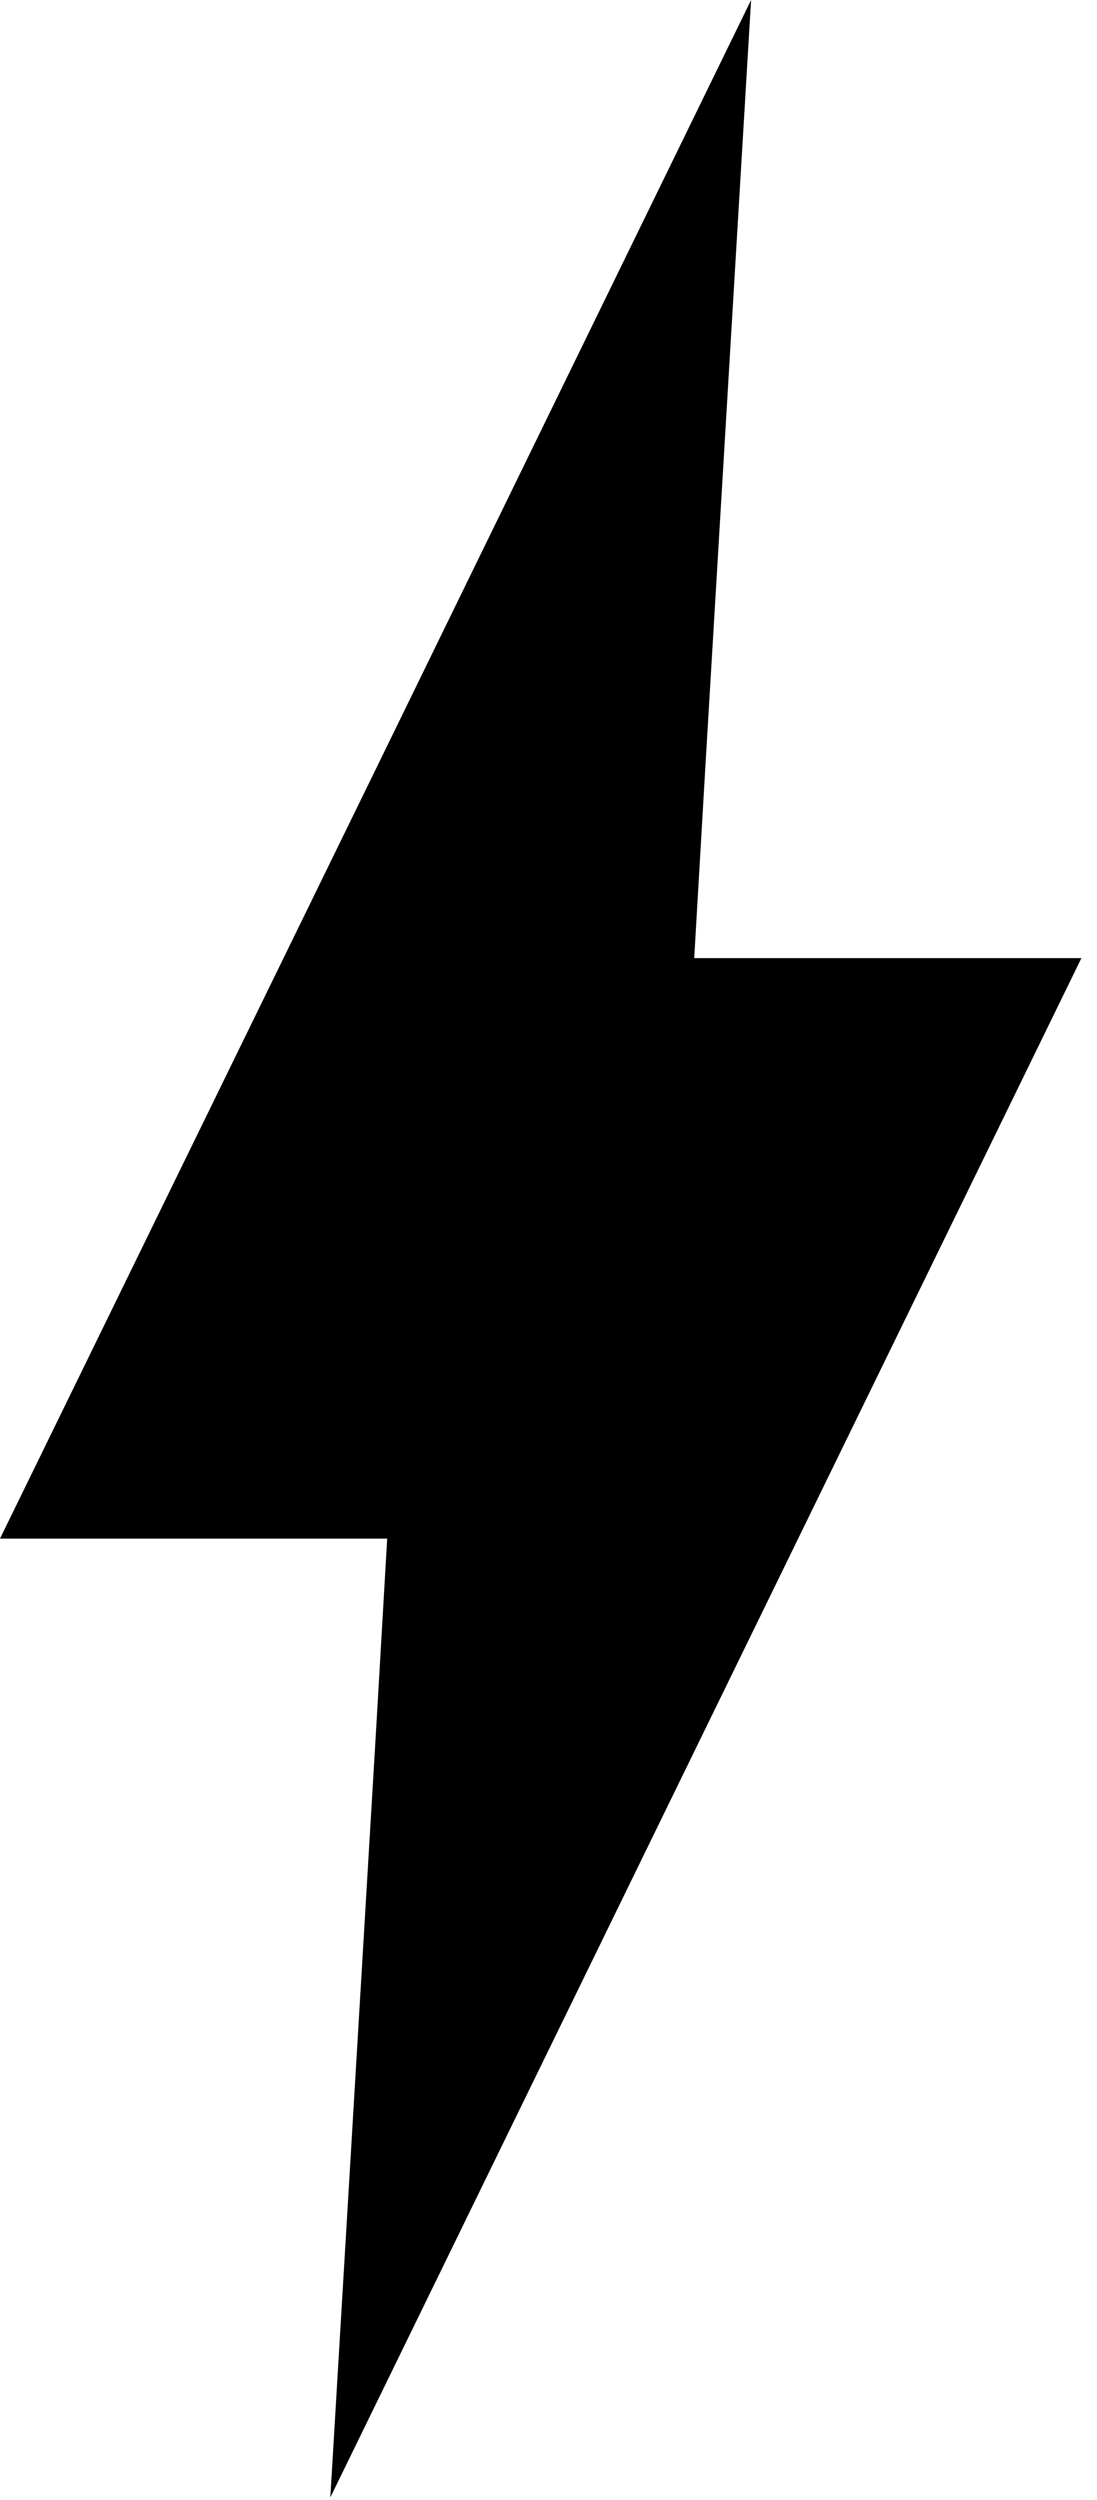 <svg xmlns="http://www.w3.org/2000/svg" fill="none" viewBox="0 0 61 139"><path fill="#000" d="m20.92 96.07-2.552 42.794L39.25 96.069l20.883-42.794h-21.53l.61-10.48L41.765.001 20.883 42.795 0 85.552h21.53l-.61 10.517Z"/></svg>